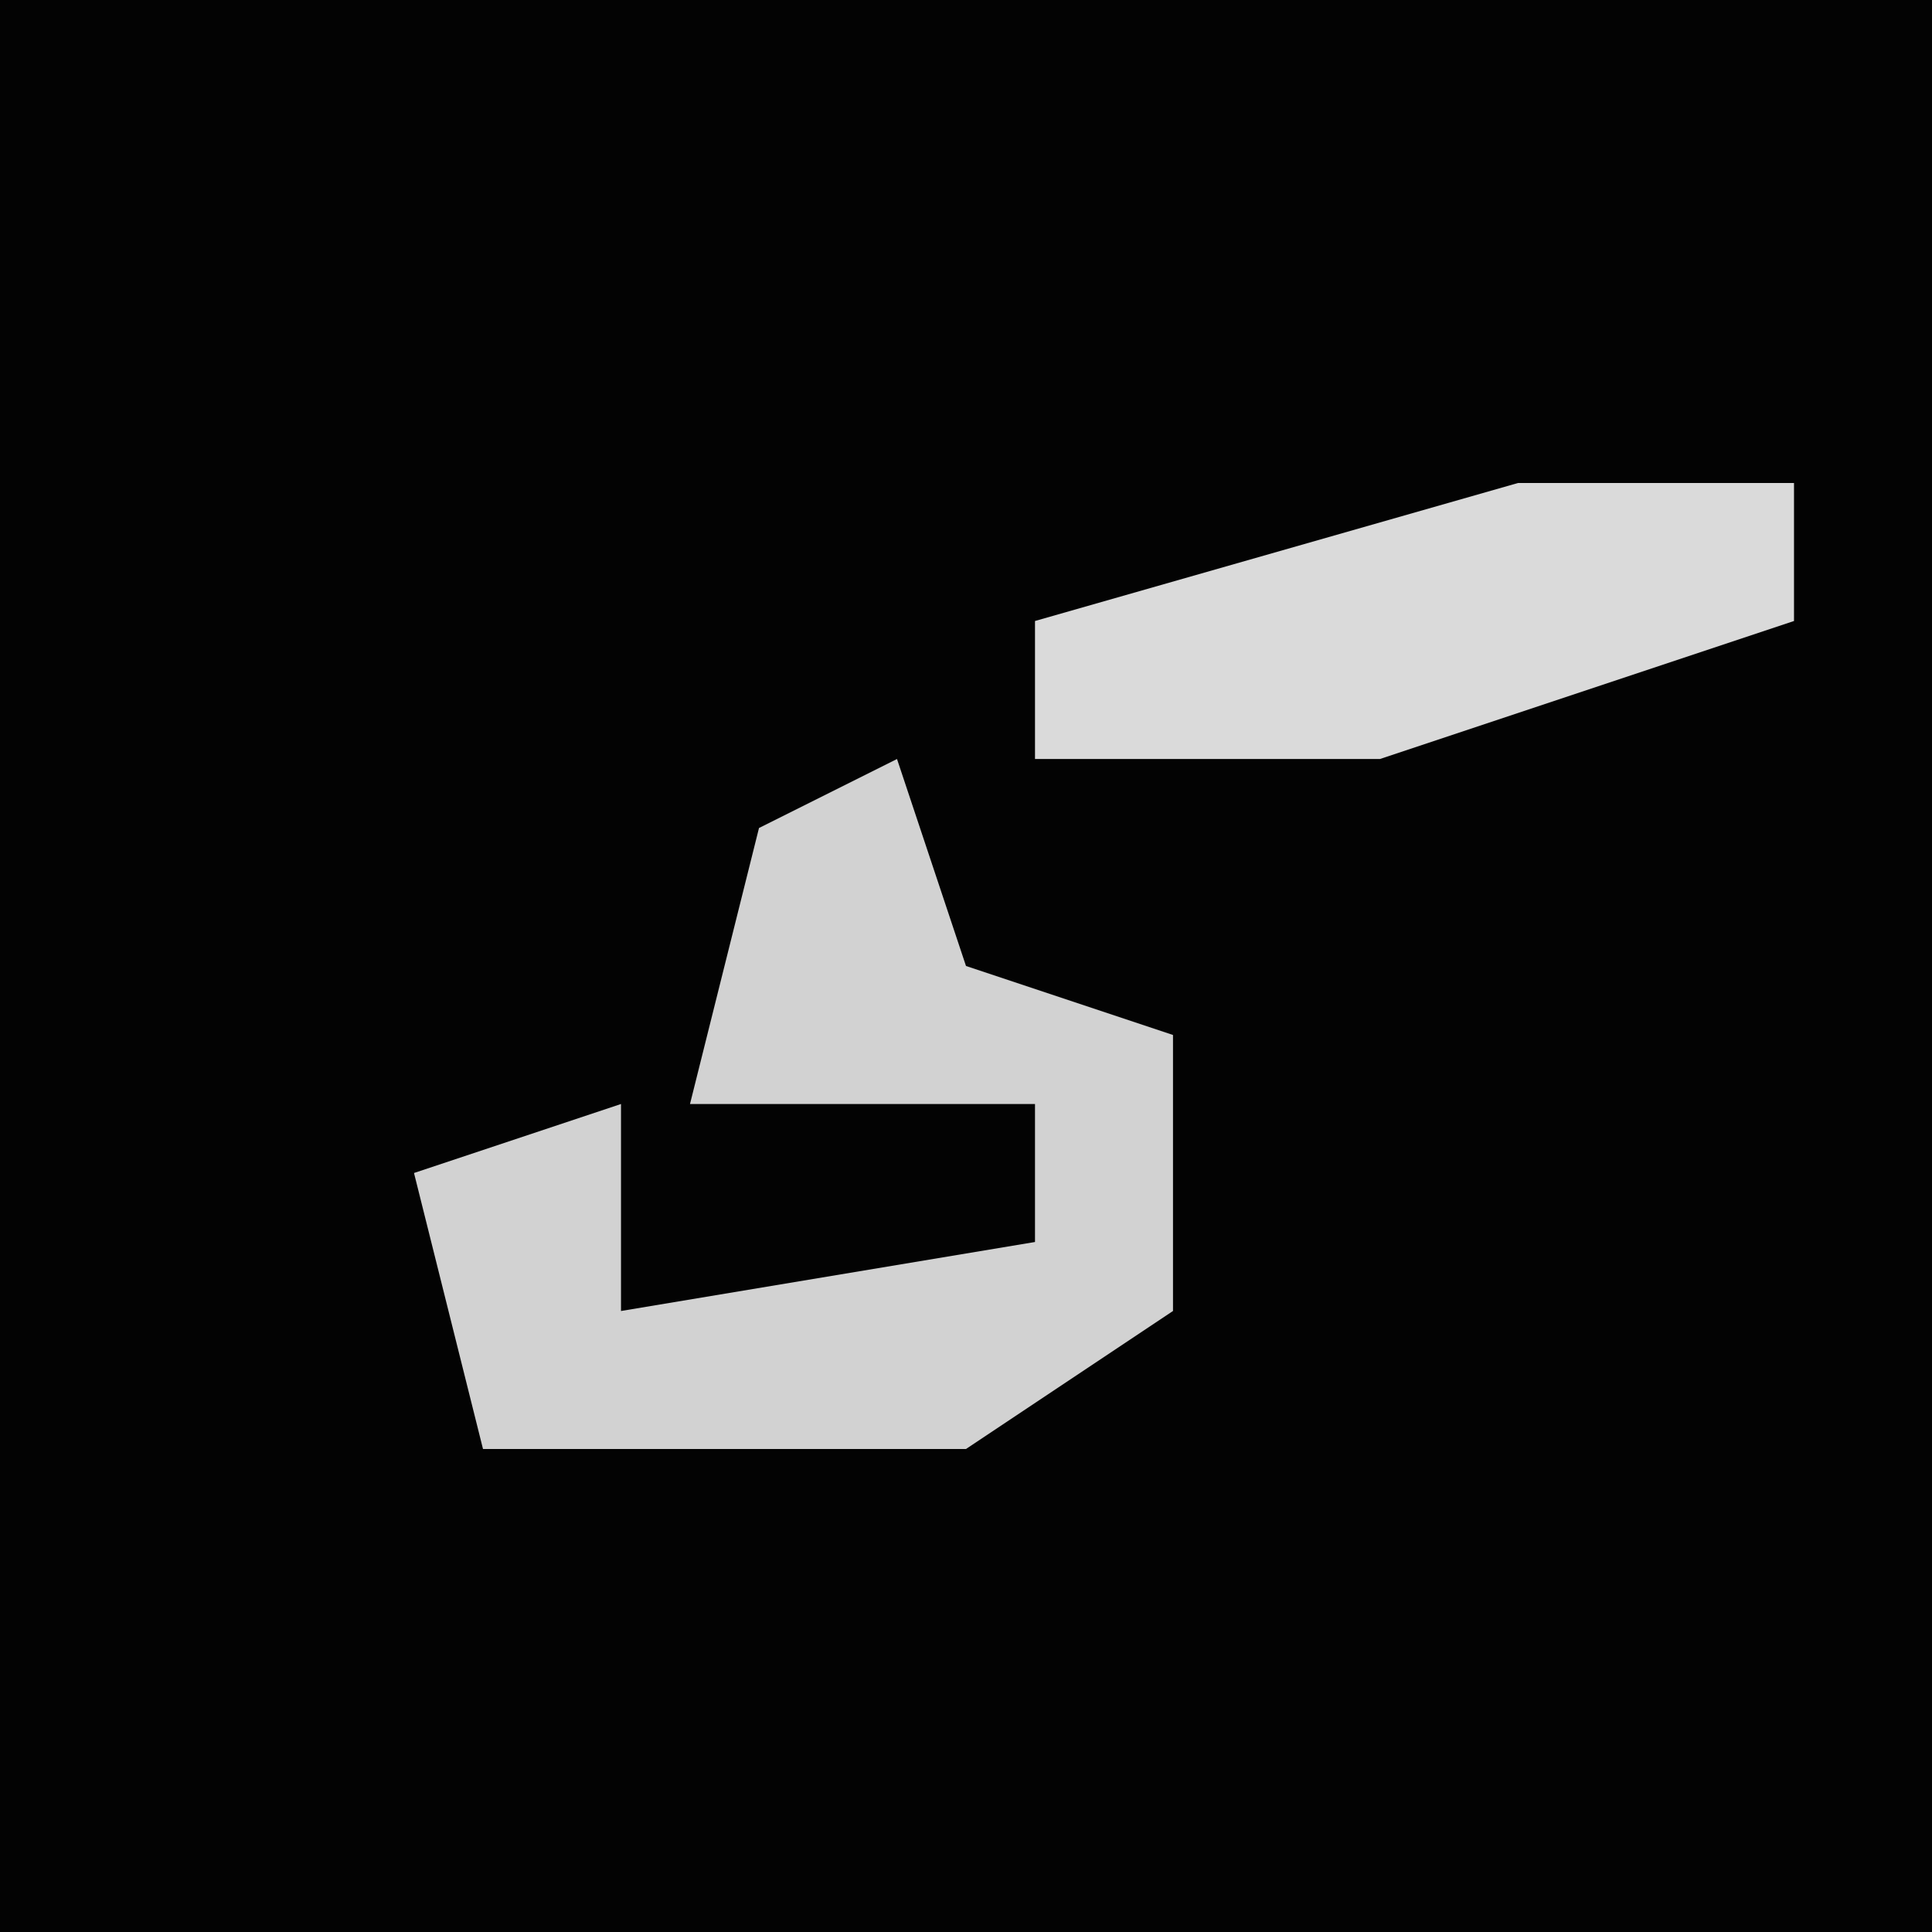 <?xml version="1.0" encoding="UTF-8"?>
<svg version="1.1" xmlns="http://www.w3.org/2000/svg" width="28" height="28">
<path d="M0,0 L28,0 L28,28 L0,28 Z " fill="#030303" transform="translate(0,0)"/>
<path d="M0,0 L1,3 L4,4 L4,8 L1,10 L-6,10 L-7,6 L-4,5 L-4,8 L2,7 L2,5 L-3,5 L-2,1 Z " fill="#D2D2D2" transform="translate(13,11)"/>
<path d="M0,0 L4,0 L4,2 L-2,4 L-7,4 L-7,2 Z " fill="#DADADA" transform="translate(22,7)"/>
</svg>
